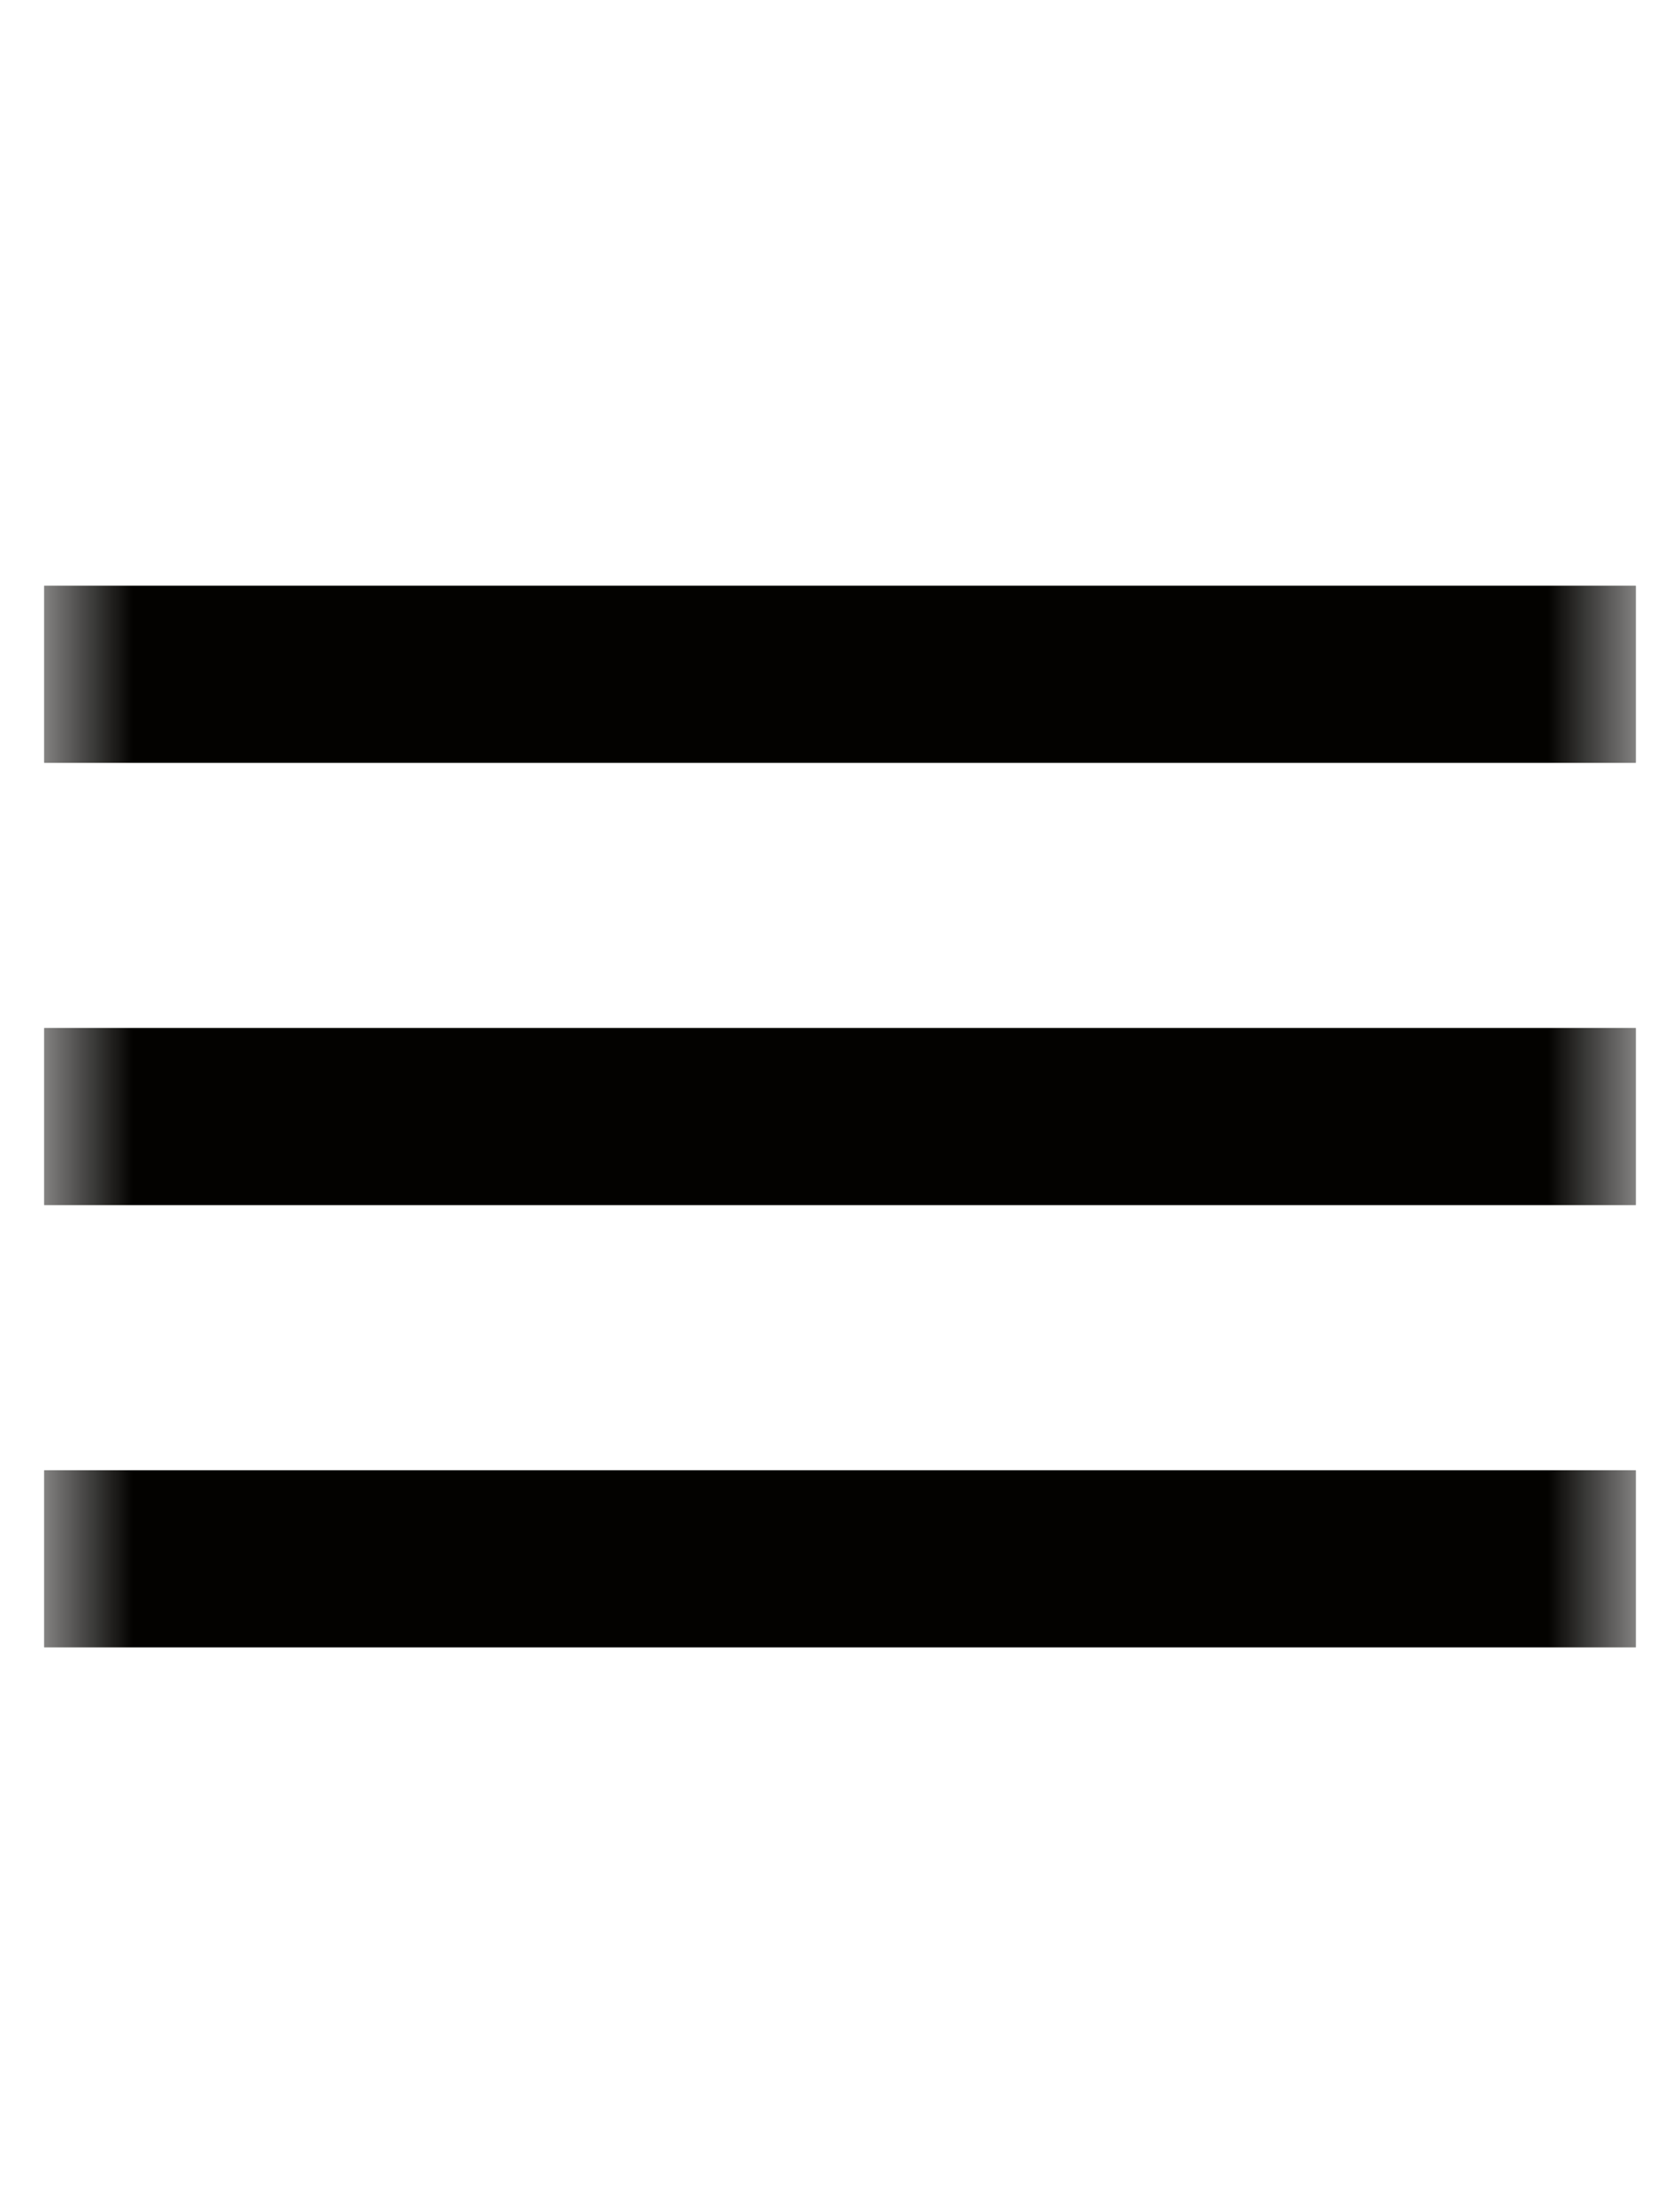 <svg width="19" height="25" viewBox="0 0 19 25" fill="none" xmlns="http://www.w3.org/2000/svg">
<mask id="mask0_210_1253" style="mask-type:alpha" maskUnits="userSpaceOnUse" x="0" y="0" width="19" height="25">
<rect x="0.5" y="0.623" width="18" height="24" fill="#D9D9D9"/>
</mask>
<g mask="url(#mask0_210_1253)">
<path d="M0.5 18.623V16.623H18.5V18.623H0.5ZM0.5 13.623V11.623H18.5V13.623H0.5ZM0.5 8.623V6.623H18.5V8.623H0.5Z" fill="#090800"/>
<path d="M0.5 18.623V16.623H18.5V18.623H0.5ZM0.5 13.623V11.623H18.5V13.623H0.5ZM0.5 8.623V6.623H18.5V8.623H0.5Z" fill="black" fill-opacity="0.2"/>
<path d="M0.5 18.623V16.623H18.5V18.623H0.5ZM0.5 13.623V11.623H18.5V13.623H0.5ZM0.5 8.623V6.623H18.5V8.623H0.5Z" fill="black" fill-opacity="0.2"/>
<path d="M0.5 18.623V16.623H18.5V18.623H0.5ZM0.5 13.623V11.623H18.5V13.623H0.5ZM0.5 8.623V6.623H18.5V8.623H0.5Z" fill="black" fill-opacity="0.2"/>
<path d="M0.5 18.623V16.623H18.5V18.623H0.5ZM0.5 13.623V11.623H18.5V13.623H0.5ZM0.5 8.623V6.623H18.5V8.623H0.5Z" fill="black" fill-opacity="0.2"/>
<path d="M0.5 18.623V16.623H18.5V18.623H0.5ZM0.5 13.623V11.623H18.5V13.623H0.5ZM0.5 8.623V6.623H18.5V8.623H0.5Z" fill="black" fill-opacity="0.2"/>
</g>
</svg>
